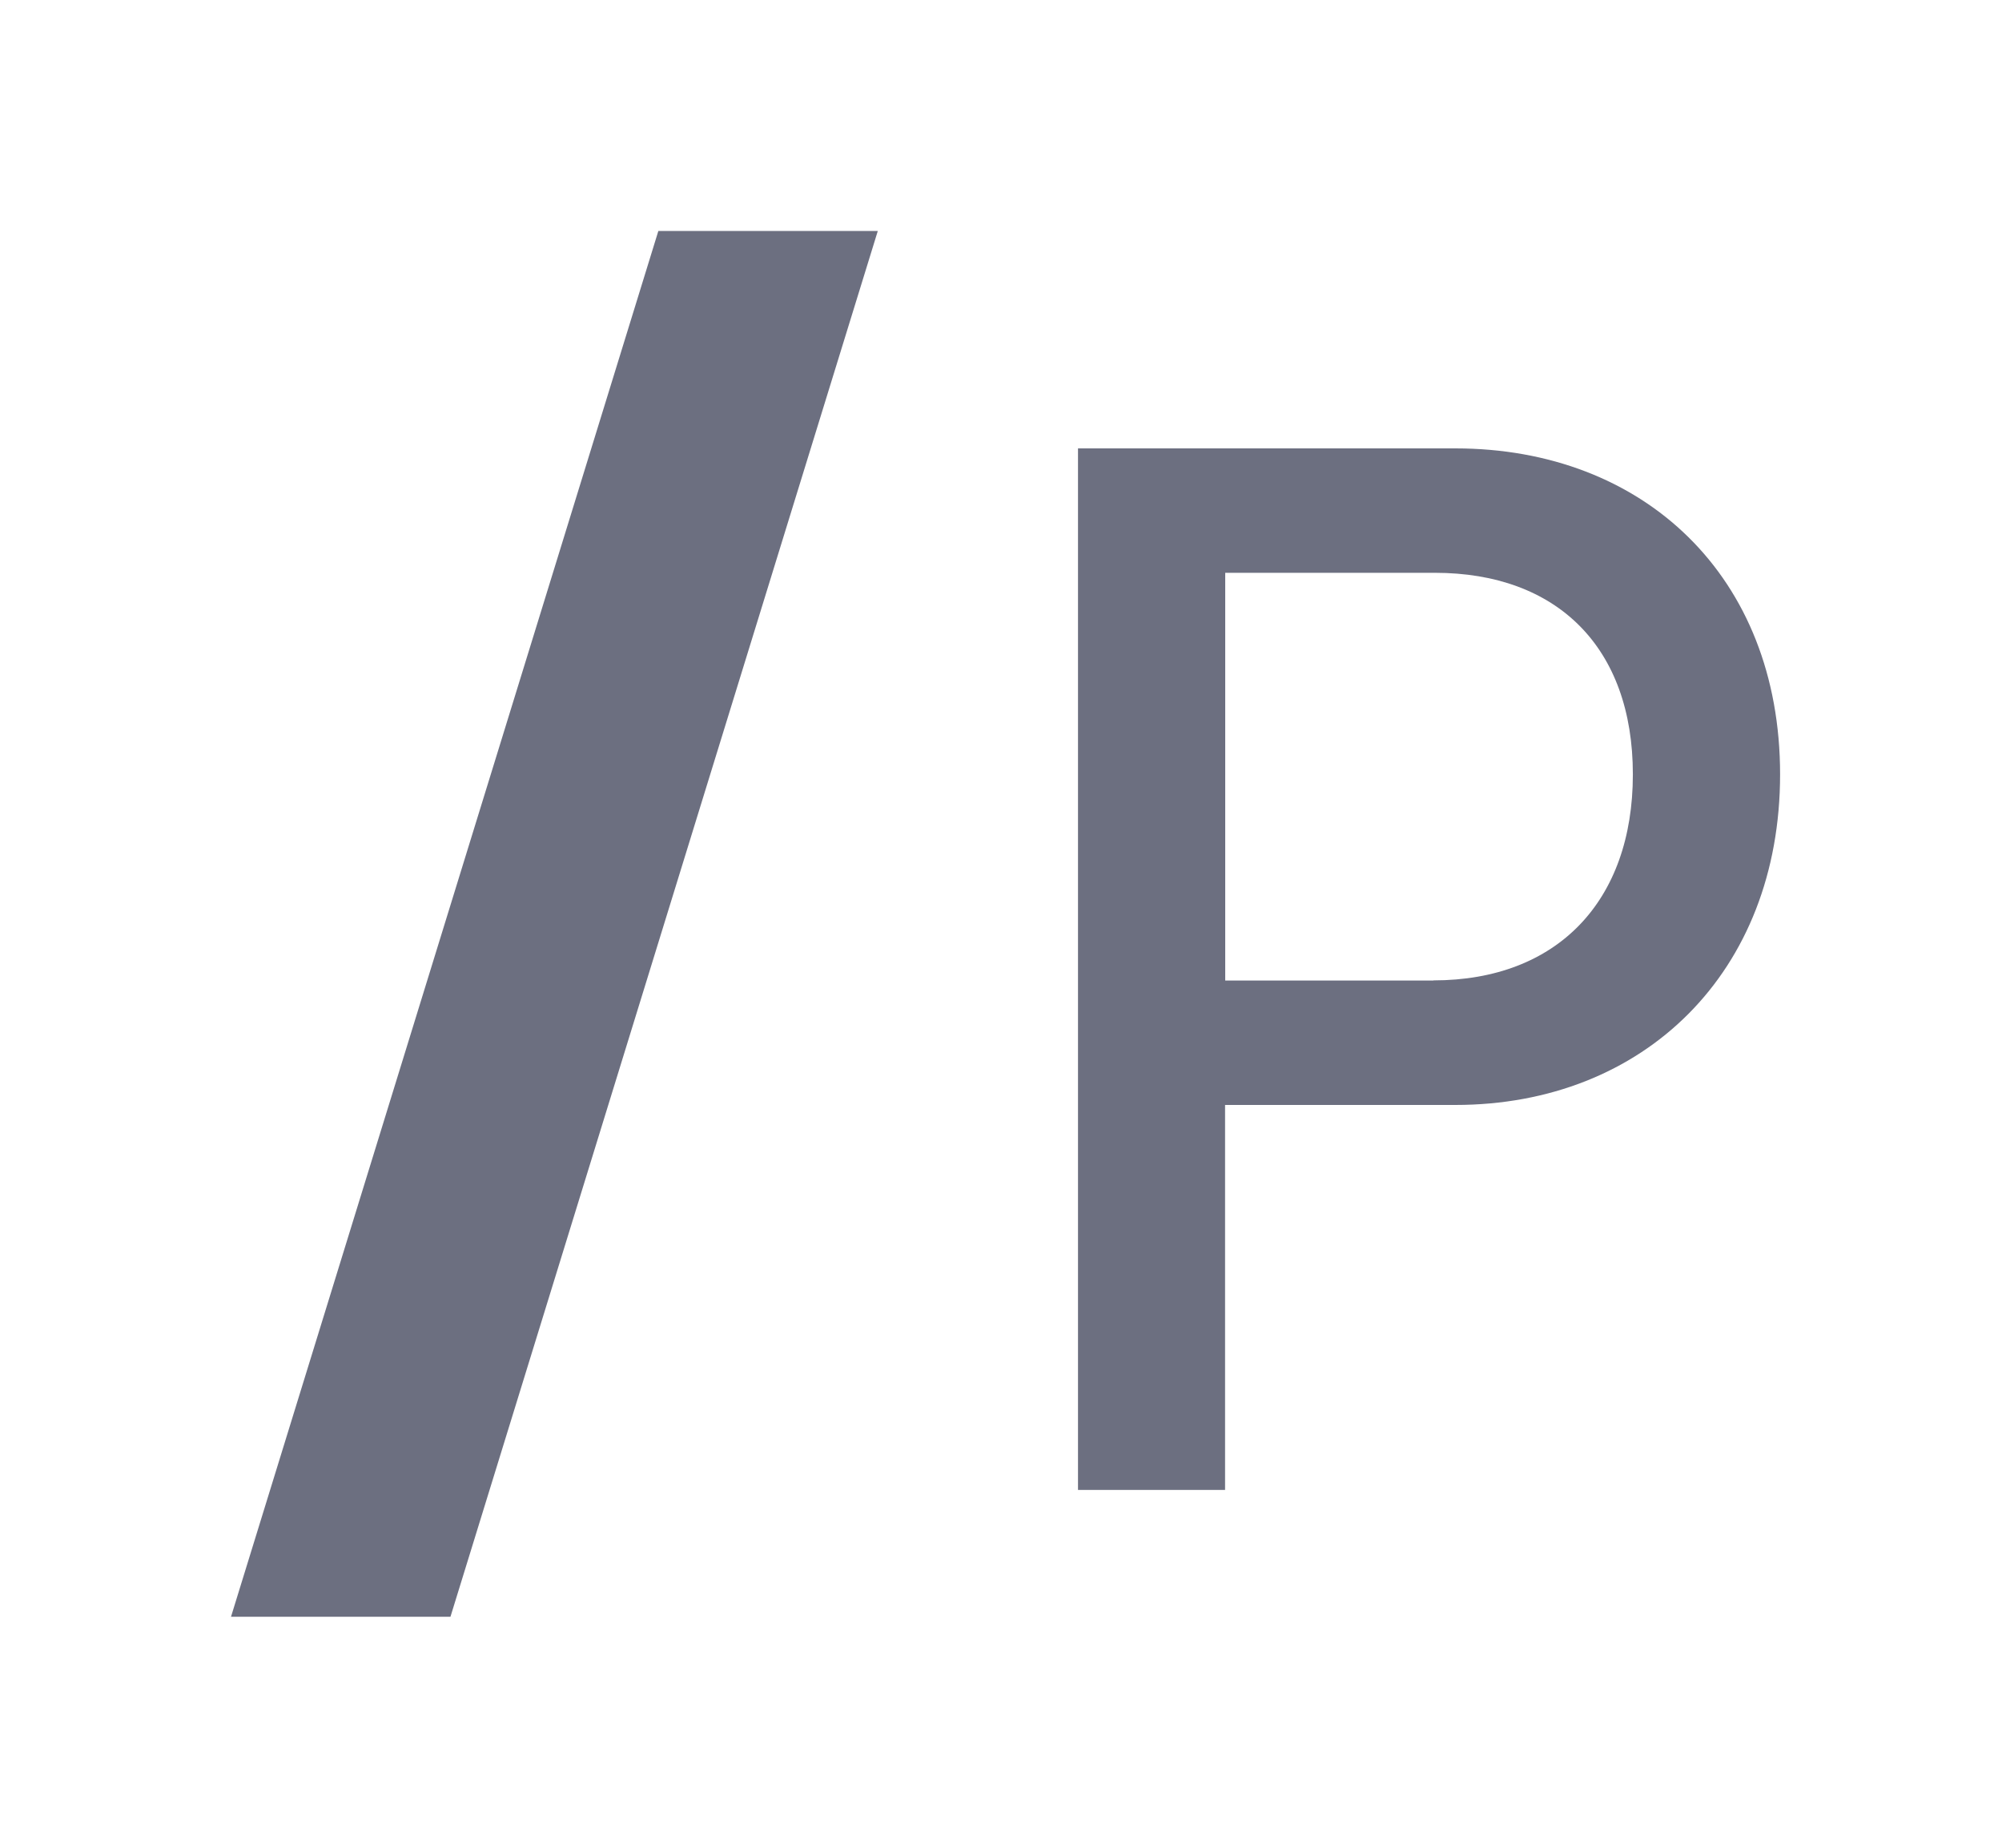 <svg xmlns="http://www.w3.org/2000/svg" width="13" height="12" fill="none" viewBox="0 0 13 12">
  <path fill="#6C6F80" fill-rule="evenodd" d="M4.275 1.5H5.7l-2.775 9H1.5l2.775-9Zm3.68 8.176v-2.5H9.45c1.226 0 2.109-.863 2.109-2.147 0-1.284-.883-2.117-2.109-2.117H7v6.764h.956Zm1.353-3.308H7.956V3.72h1.361c.794 0 1.286.484 1.286 1.309 0 .824-.492 1.338-1.295 1.338Z" clip-rule="evenodd"/>
</svg>
